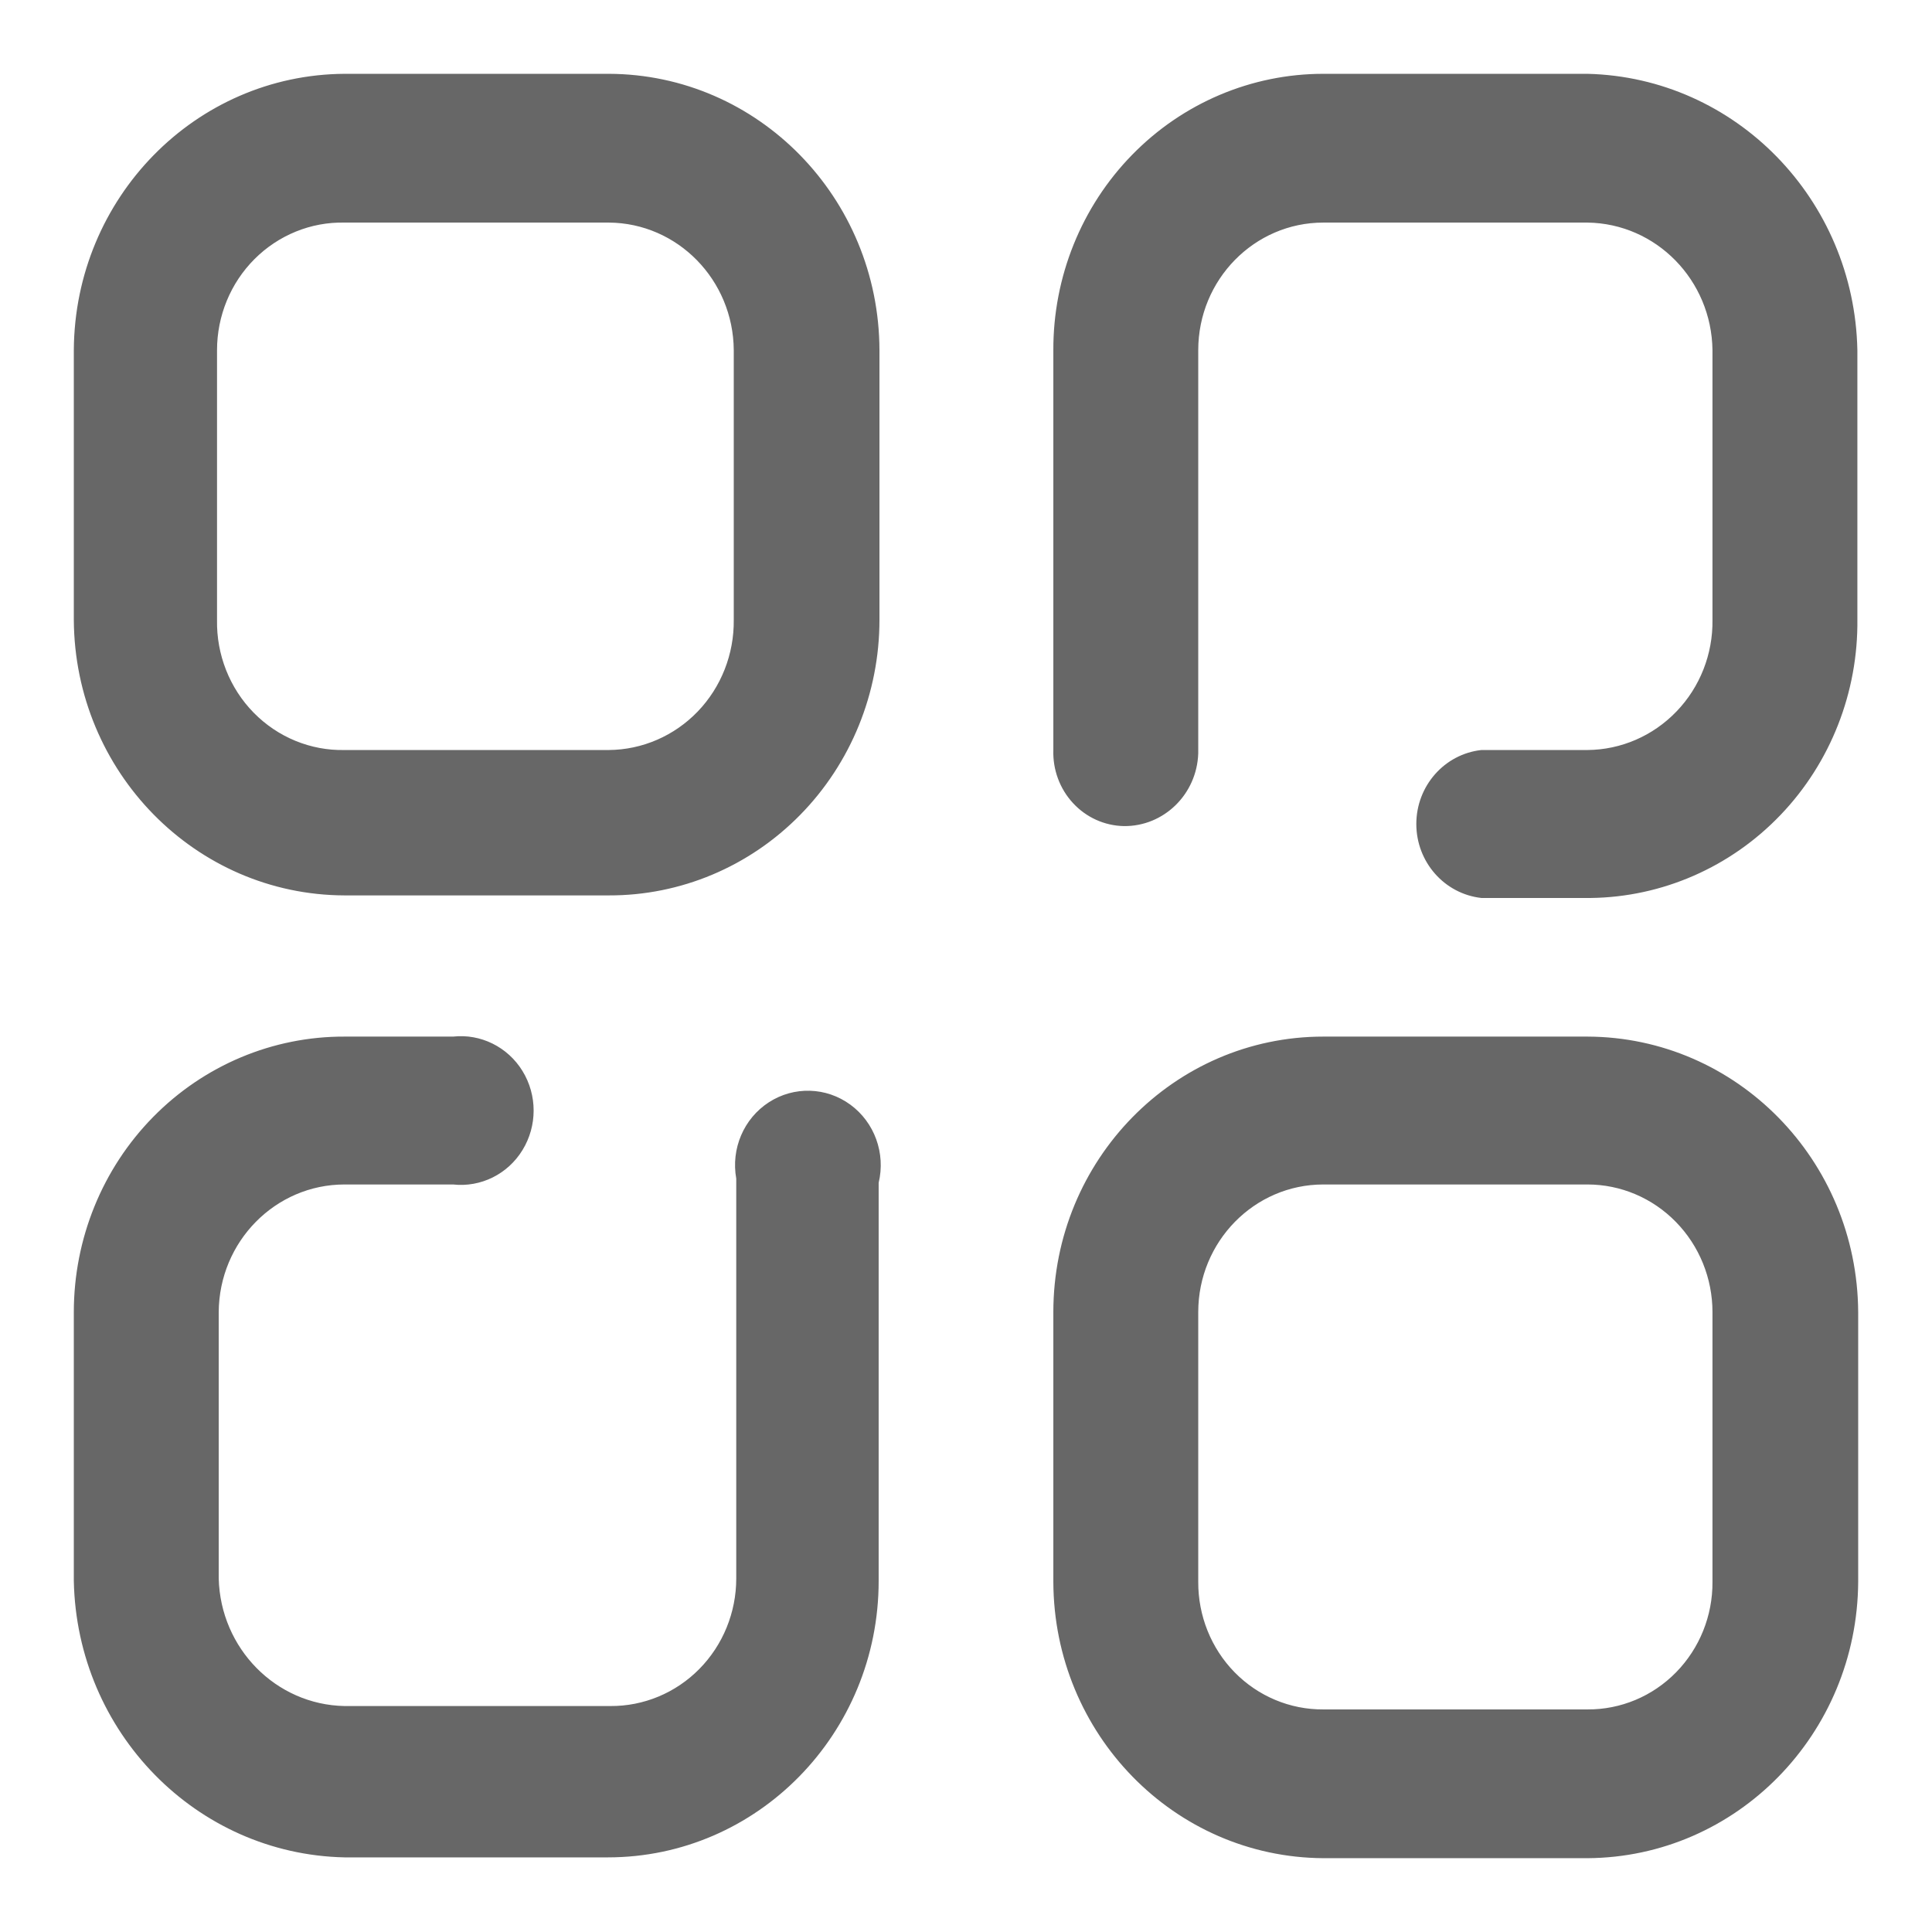 <svg width="24" height="24" viewBox="0 0 24 24" fill="none" xmlns="http://www.w3.org/2000/svg">
<path fill-rule="evenodd" clip-rule="evenodd" d="M23.073 4.35V7.69C23.084 8.597 22.741 9.473 22.12 10.122C21.499 10.772 20.65 11.144 19.761 11.155H18.403C17.943 11.104 17.594 10.708 17.594 10.236C17.594 9.764 17.943 9.367 18.403 9.317H19.72C20.136 9.314 20.534 9.142 20.826 8.838C21.118 8.535 21.279 8.125 21.273 7.7V4.35C21.262 3.479 20.573 2.776 19.72 2.765H16.439C15.581 2.765 14.885 3.475 14.885 4.35V9.359C14.868 9.867 14.457 10.268 13.96 10.262C13.72 10.257 13.493 10.154 13.329 9.976C13.165 9.799 13.077 9.561 13.085 9.317V4.35C13.082 3.441 13.434 2.567 14.064 1.923C14.693 1.279 15.547 0.917 16.439 0.917H19.72C21.557 0.961 23.035 2.474 23.073 4.35ZM7.562 0.917H4.28C2.427 0.928 0.928 2.459 0.917 4.35V7.7C0.928 9.59 2.429 11.117 4.28 11.123H7.562C8.453 11.126 9.308 10.767 9.939 10.124C10.57 9.482 10.925 8.61 10.925 7.7V4.35C10.919 2.456 9.417 0.922 7.562 0.917ZM9.115 7.7C9.12 8.125 8.959 8.535 8.668 8.838C8.376 9.142 7.978 9.314 7.562 9.317H4.28C3.858 9.326 3.45 9.158 3.151 8.853C2.852 8.548 2.688 8.131 2.696 7.7V4.35C2.696 3.924 2.864 3.516 3.162 3.218C3.46 2.92 3.863 2.756 4.28 2.765H7.562C8.417 2.77 9.109 3.477 9.115 4.35V7.7ZM16.439 12.877H19.72C21.571 12.883 23.072 14.41 23.083 16.3V19.65C23.072 21.541 21.573 23.072 19.72 23.083H16.439C14.587 23.072 13.091 21.54 13.085 19.65V16.3C13.085 14.409 14.586 12.877 16.439 12.877ZM20.821 20.774C21.113 20.476 21.276 20.071 21.273 19.65V16.3C21.273 15.879 21.109 15.476 20.818 15.179C20.527 14.881 20.132 14.714 19.72 14.714H16.439C15.581 14.714 14.885 15.424 14.885 16.3V19.65C14.883 20.071 15.045 20.476 15.337 20.774C15.629 21.072 16.026 21.238 16.439 21.235H19.72C20.133 21.238 20.529 21.072 20.821 20.774ZM0.917 19.639V16.3C0.917 15.39 1.271 14.518 1.902 13.876C2.534 13.233 3.389 12.874 4.28 12.877H5.628C5.972 12.839 6.308 13.006 6.491 13.305C6.675 13.605 6.675 13.986 6.491 14.286C6.308 14.586 5.972 14.752 5.628 14.714H4.28C3.421 14.714 2.722 15.423 2.717 16.3V19.608C2.739 20.478 3.428 21.177 4.28 21.193H7.582C7.996 21.196 8.394 21.03 8.687 20.733C8.981 20.435 9.146 20.03 9.146 19.608V14.641C9.079 14.27 9.239 13.895 9.551 13.693C9.863 13.491 10.264 13.503 10.564 13.723C10.864 13.943 11.003 14.327 10.915 14.693V19.639C10.915 21.535 9.409 23.073 7.551 23.073H4.28C2.439 23.034 0.955 21.519 0.917 19.639Z" fill="#676767"/>
</svg>
